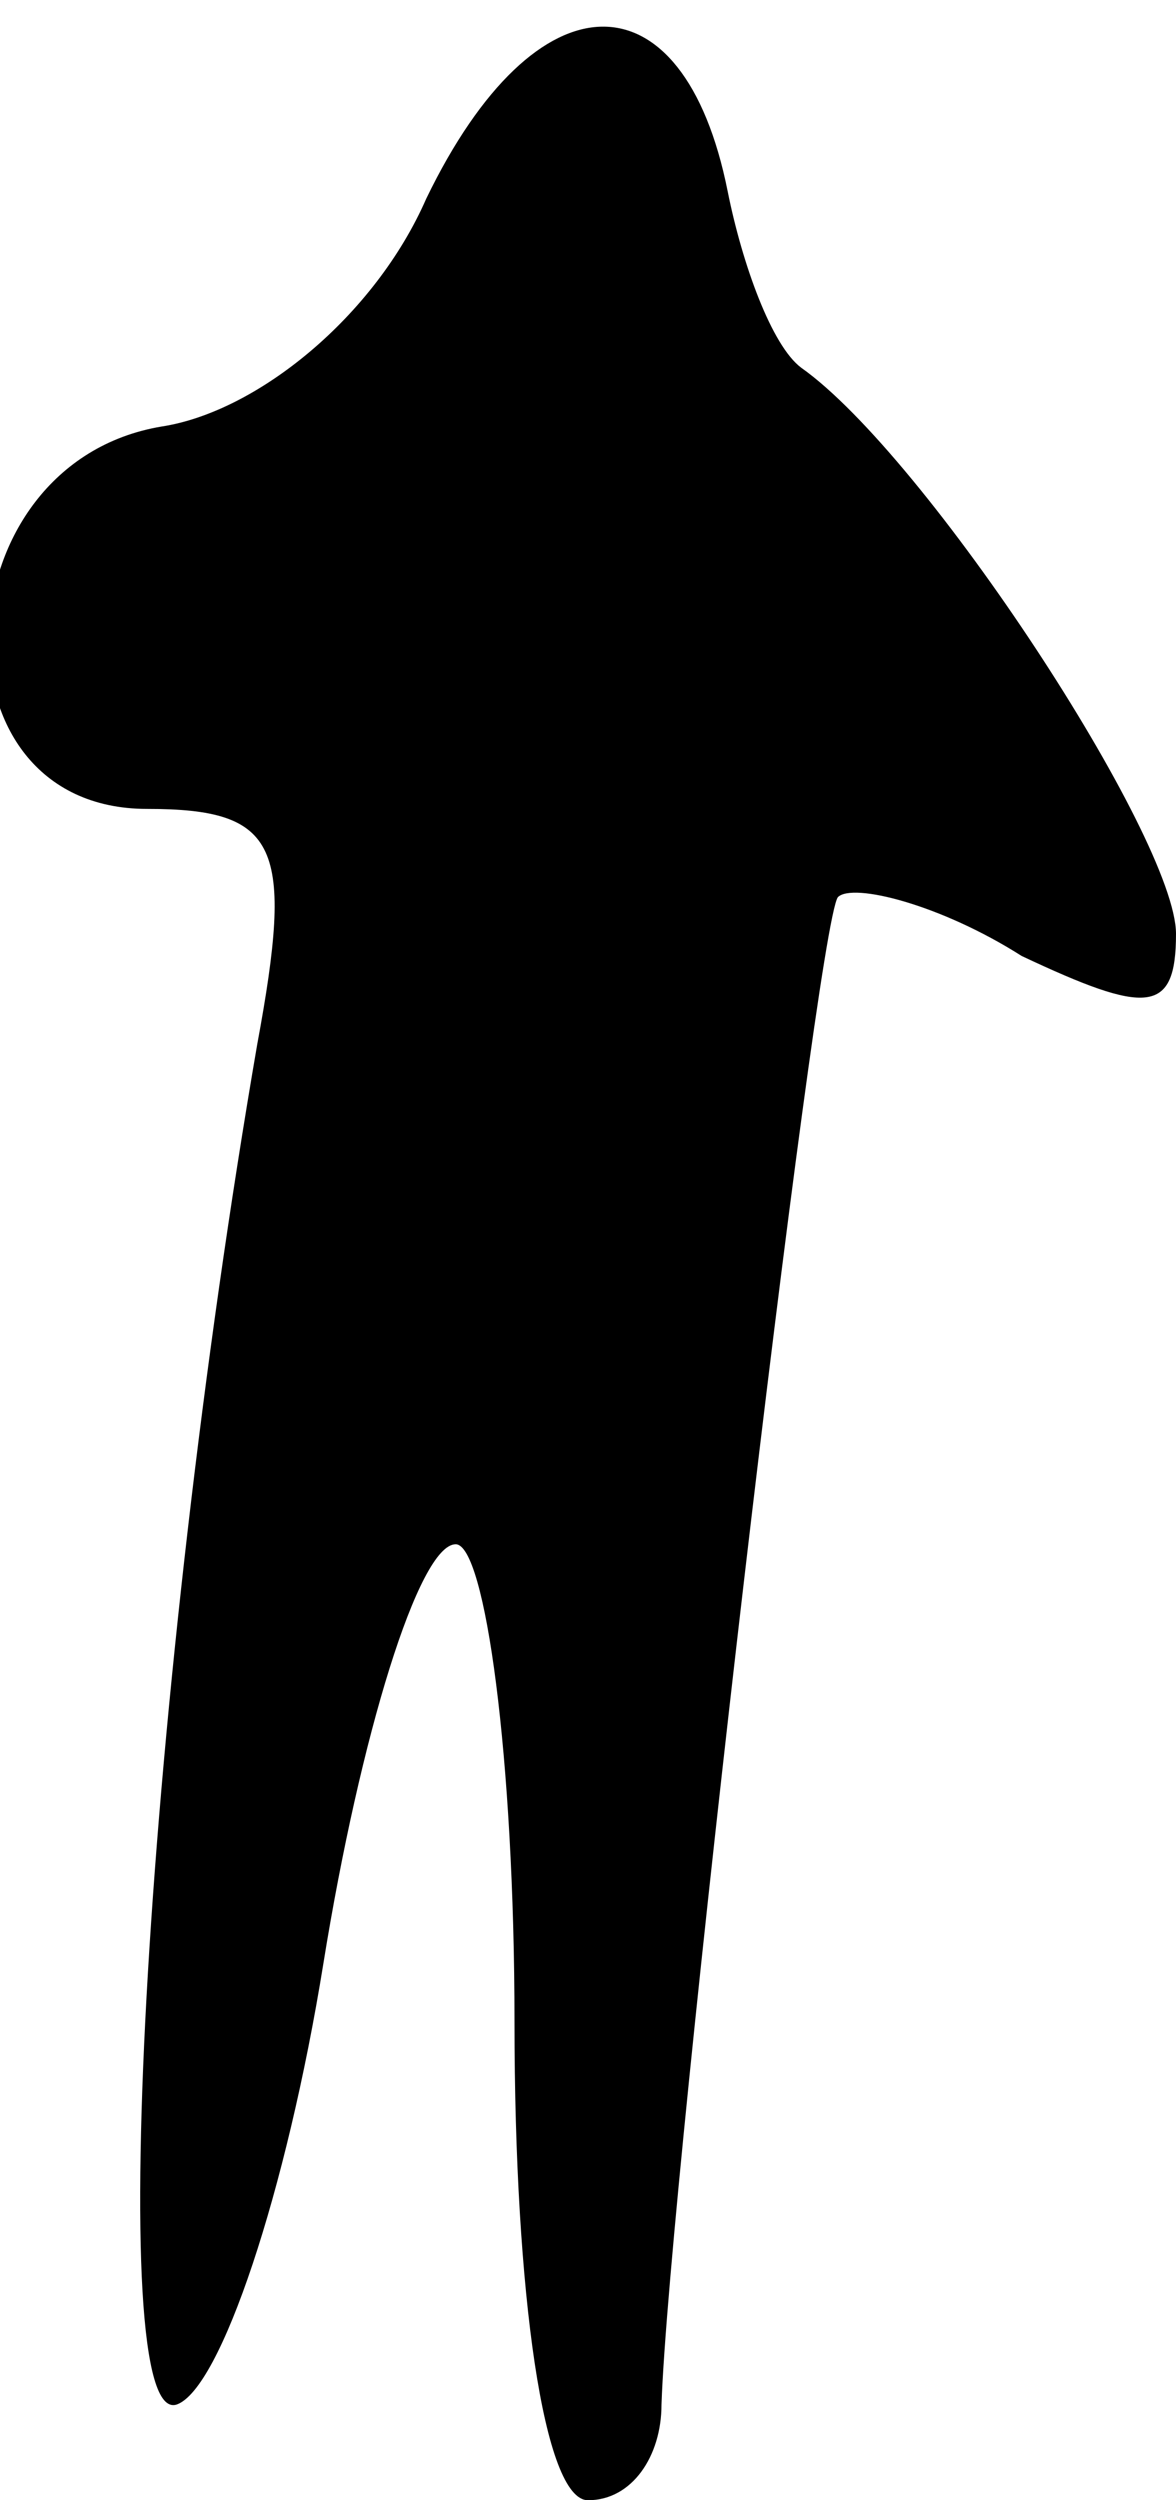 <?xml version="1.0" standalone="no"?>
<!DOCTYPE svg PUBLIC "-//W3C//DTD SVG 20010904//EN"
 "http://www.w3.org/TR/2001/REC-SVG-20010904/DTD/svg10.dtd">
<svg version="1.0" xmlns="http://www.w3.org/2000/svg"
 width="16pt" height="34pt" viewBox="0 0 16 34"
 preserveAspectRatio="xMidYMid meet">
<g transform="translate(0,34) scale(0.1,-0.1)"
fill="#000000" stroke="none">
<path fill="#000000" stroke="none" d="M58 313 c-7 -16 -23 -29 -36 -31 -30
-5 -32 -52 -2 -52 18 0 20 -5 15 -32 -15 -87 -21 -188 -11 -185 6 2 15 29 20
60 5 31 13 57 18 57 4 0 8 -29 8 -65 0 -37 4 -65 10 -65 6 0 10 6 10 13 1 30
21 201 24 205 2 2 14 -1 25 -8 17 -8 21 -8 21 3 0 13 -34 65 -51 77 -4 3 -8
14 -10 24 -6 30 -26 30 -41 -1z"/>
</g>
</svg>
